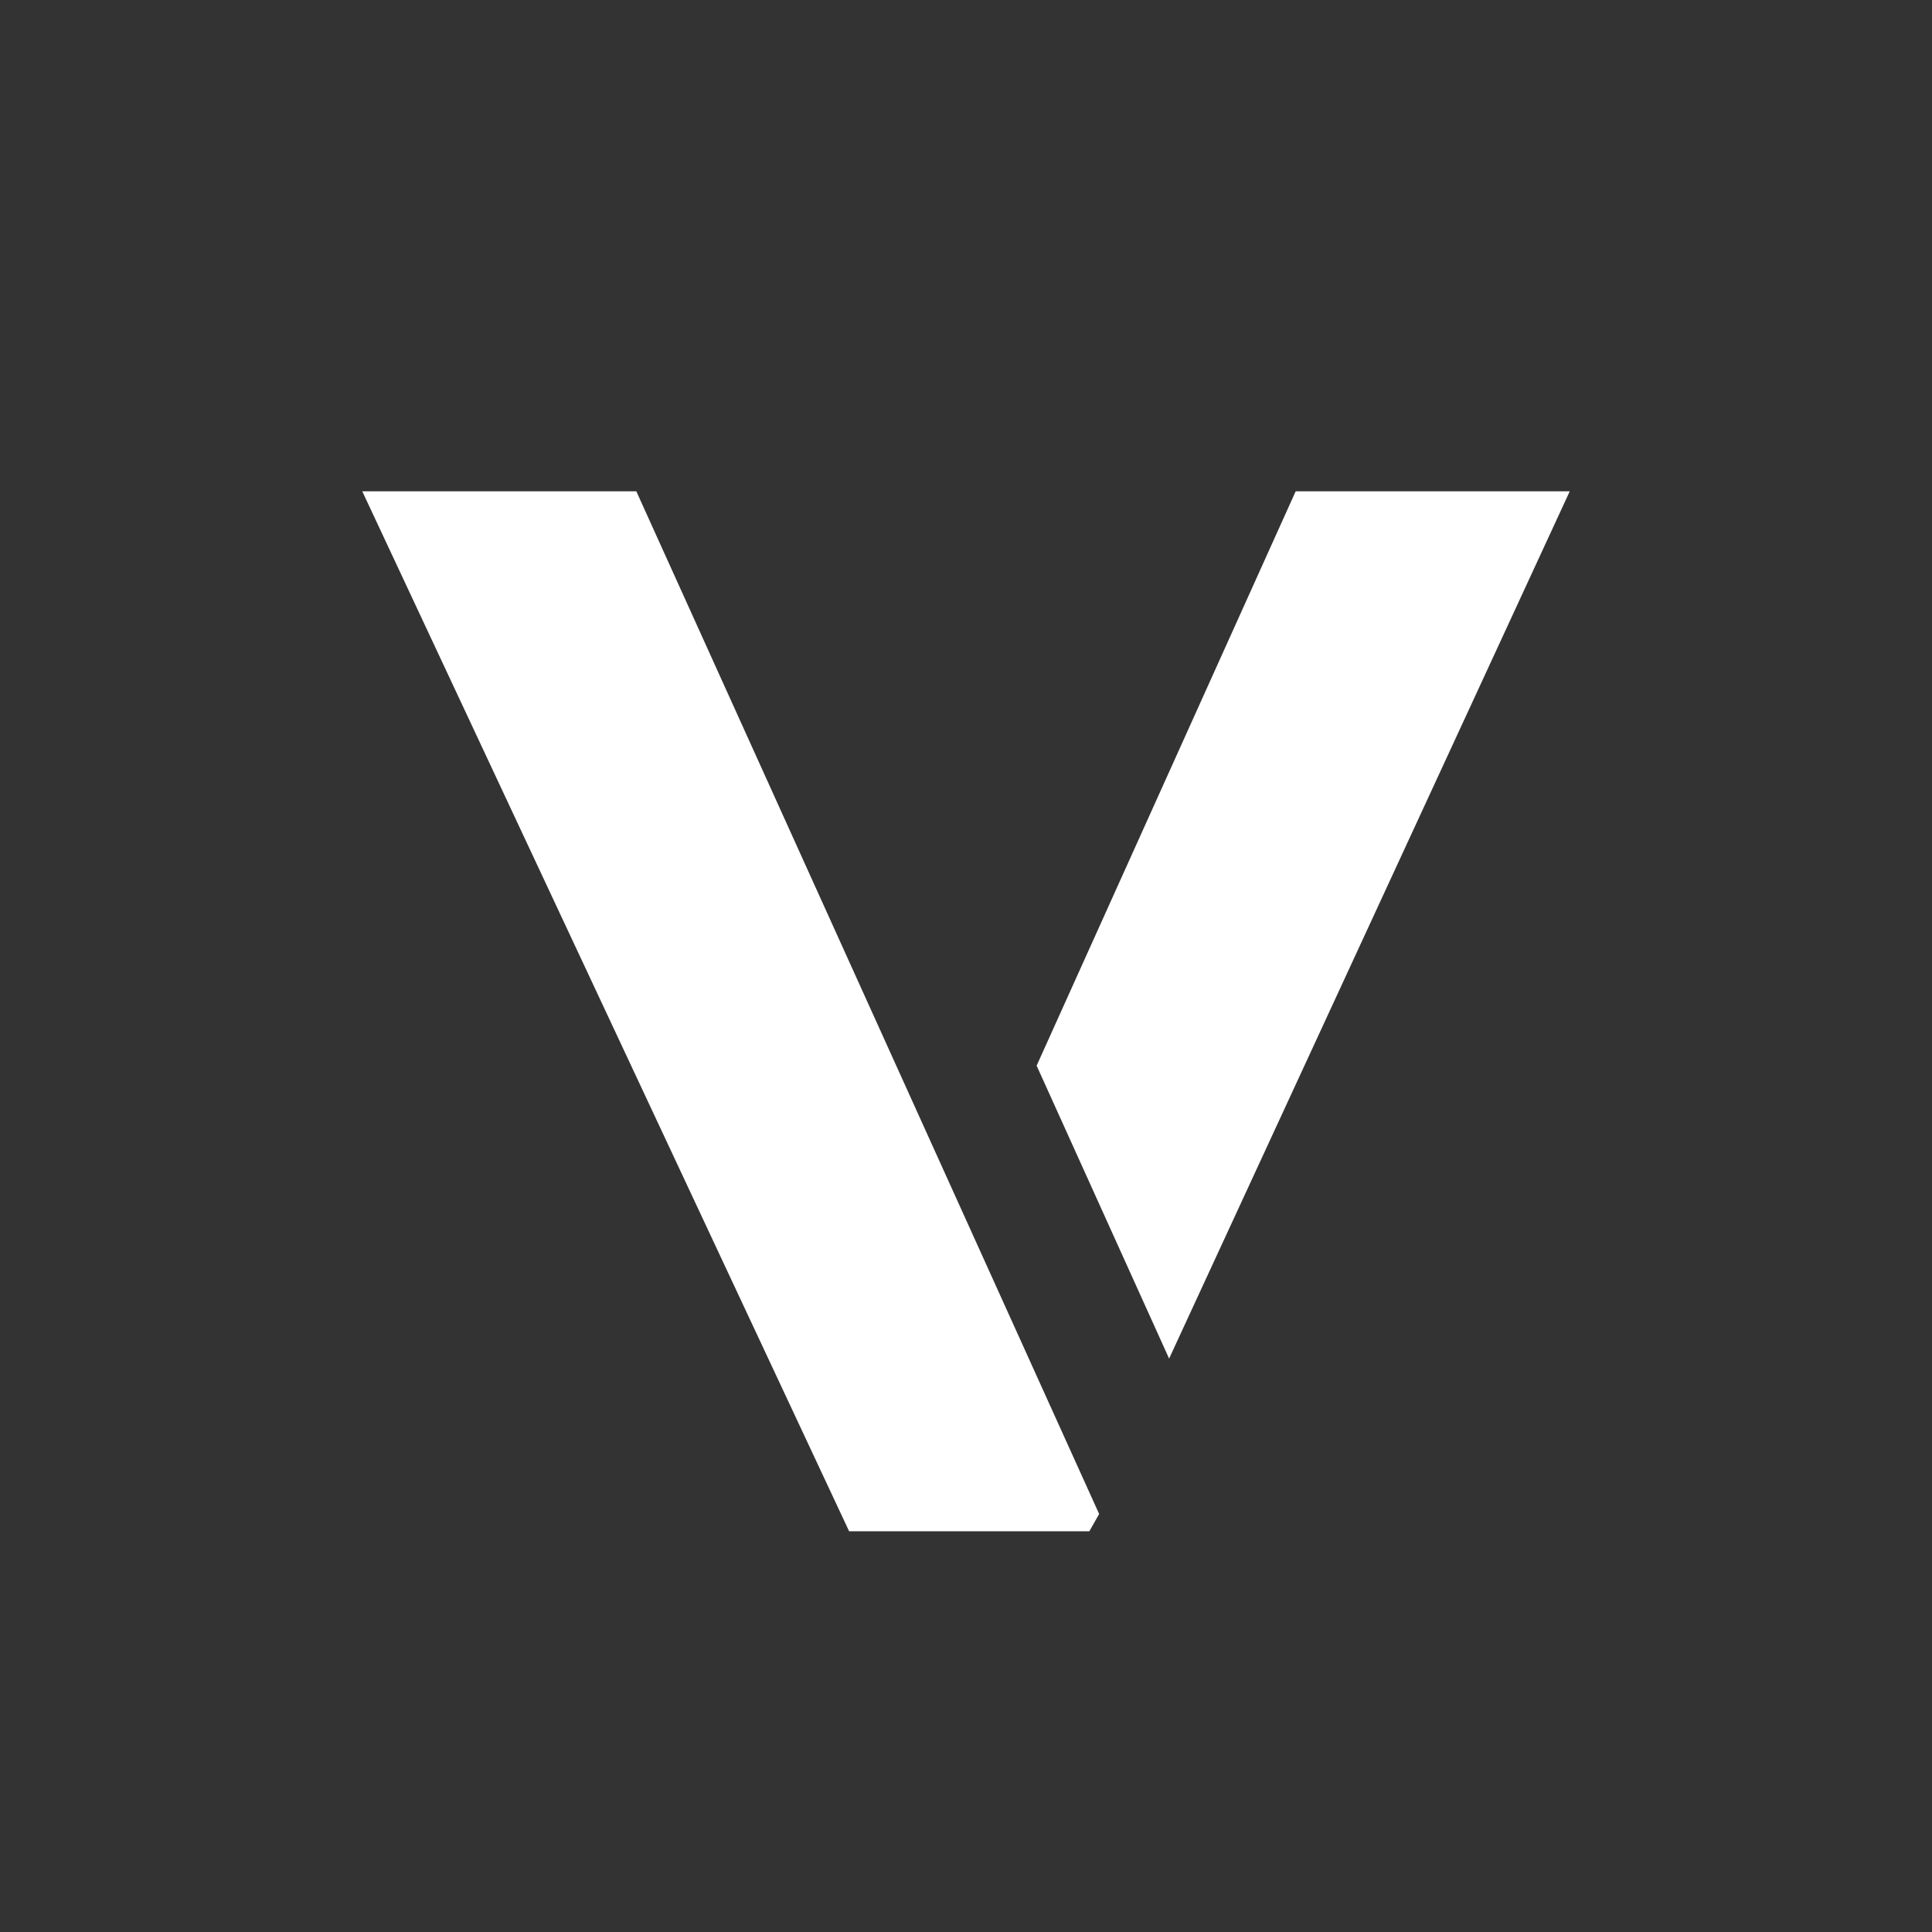 <?xml version="1.0" encoding="UTF-8" standalone="no"?>
<svg
   xmlns:dc="http://purl.org/dc/elements/1.1/"
   xmlns:cc="http://creativecommons.org/ns#"
   xmlns:rdf="http://www.w3.org/1999/02/22-rdf-syntax-ns#"
   xmlns:svg="http://www.w3.org/2000/svg"
   xmlns="http://www.w3.org/2000/svg"
   xmlns:sodipodi="http://sodipodi.sourceforge.net/DTD/sodipodi-0.dtd"
   xmlns:inkscape="http://www.inkscape.org/namespaces/inkscape"
   version="1.1"
   width="256"
   height="256"
   viewBox="0 0 256.00 256.00"
   enable-background="new 0 0 256.00 256.00"
   xml:space="preserve"
   id="svg17"
   sodipodi:docname="vircadia-icon-beta.svg"
   inkscape:version="0.92.4 (5da689c313, 2019-01-14)"><rect x="0" y="0" width="256.00" height="256.00" fill="#333333" stroke="none"/><defs
   id="defs21" /><sodipodi:namedview
   pagecolor="#ffffff"
   bordercolor="#666666"
   borderopacity="1"
   objecttolerance="10"
   gridtolerance="10"
   guidetolerance="10"
   inkscape:pageopacity="0"
   inkscape:pageshadow="2"
   inkscape:window-width="1920"
   inkscape:window-height="1017"
   id="namedview19"
   showgrid="false"
   inkscape:zoom="0.65186406"
   inkscape:cx="76.887435"
   inkscape:cy="70.743761"
   inkscape:window-x="-8"
   inkscape:window-y="-8"
   inkscape:window-maximized="1"
   inkscape:current-layer="svg17" />
	<radialGradient
   id="SVGID_Fill1_"
   cx="-40.865"
   cy="-40.865"
   r="410"
   gradientUnits="userSpaceOnUse">
		<stop
   offset="0.358"
   stop-color="#01BDFF"
   stop-opacity="1"
   id="stop2"
   style="stop-color:#ff0000;stop-opacity:1" />
		<stop
   offset="0.619"
   stop-color="#466BFF"
   stop-opacity="1"
   id="stop4"
   style="stop-color:#c40400;stop-opacity:1" />
		<stop
   offset="0.856"
   stop-color="#8C1AFF"
   stop-opacity="1"
   id="stop6"
   style="stop-color:#8c1a01;stop-opacity:1" />
	</radialGradient>
	<circle
   cx="128"
   cy="128"
   id="ellipse9"
   stroke-linejoin="round"
   stroke-width="0.2"
   fill="url(#SVGID_Fill1_)"
   ry="125"
   rx="125" />
	<g
   id="g15">
		<path
   fill="#FFFFFF"
   fill-opacity="1"
   fill-rule="evenodd"
   stroke-width="0.2"
   stroke-linejoin="round"
   d="M 48,65.098L 112.513,202.902L 144.342,202.902L 145.643,200.613L 84.315,65.098L 48,65.098 Z "
   id="path11" />
		<path
   fill="#FFFFFF"
   fill-opacity="1"
   stroke-width="0.2"
   stroke-linejoin="round"
   d="M 154.913,180.019L 208,65.098L 171.685,65.098L 137.359,141.206L 154.913,180.019 Z "
   id="path13" />
	</g>
</svg>